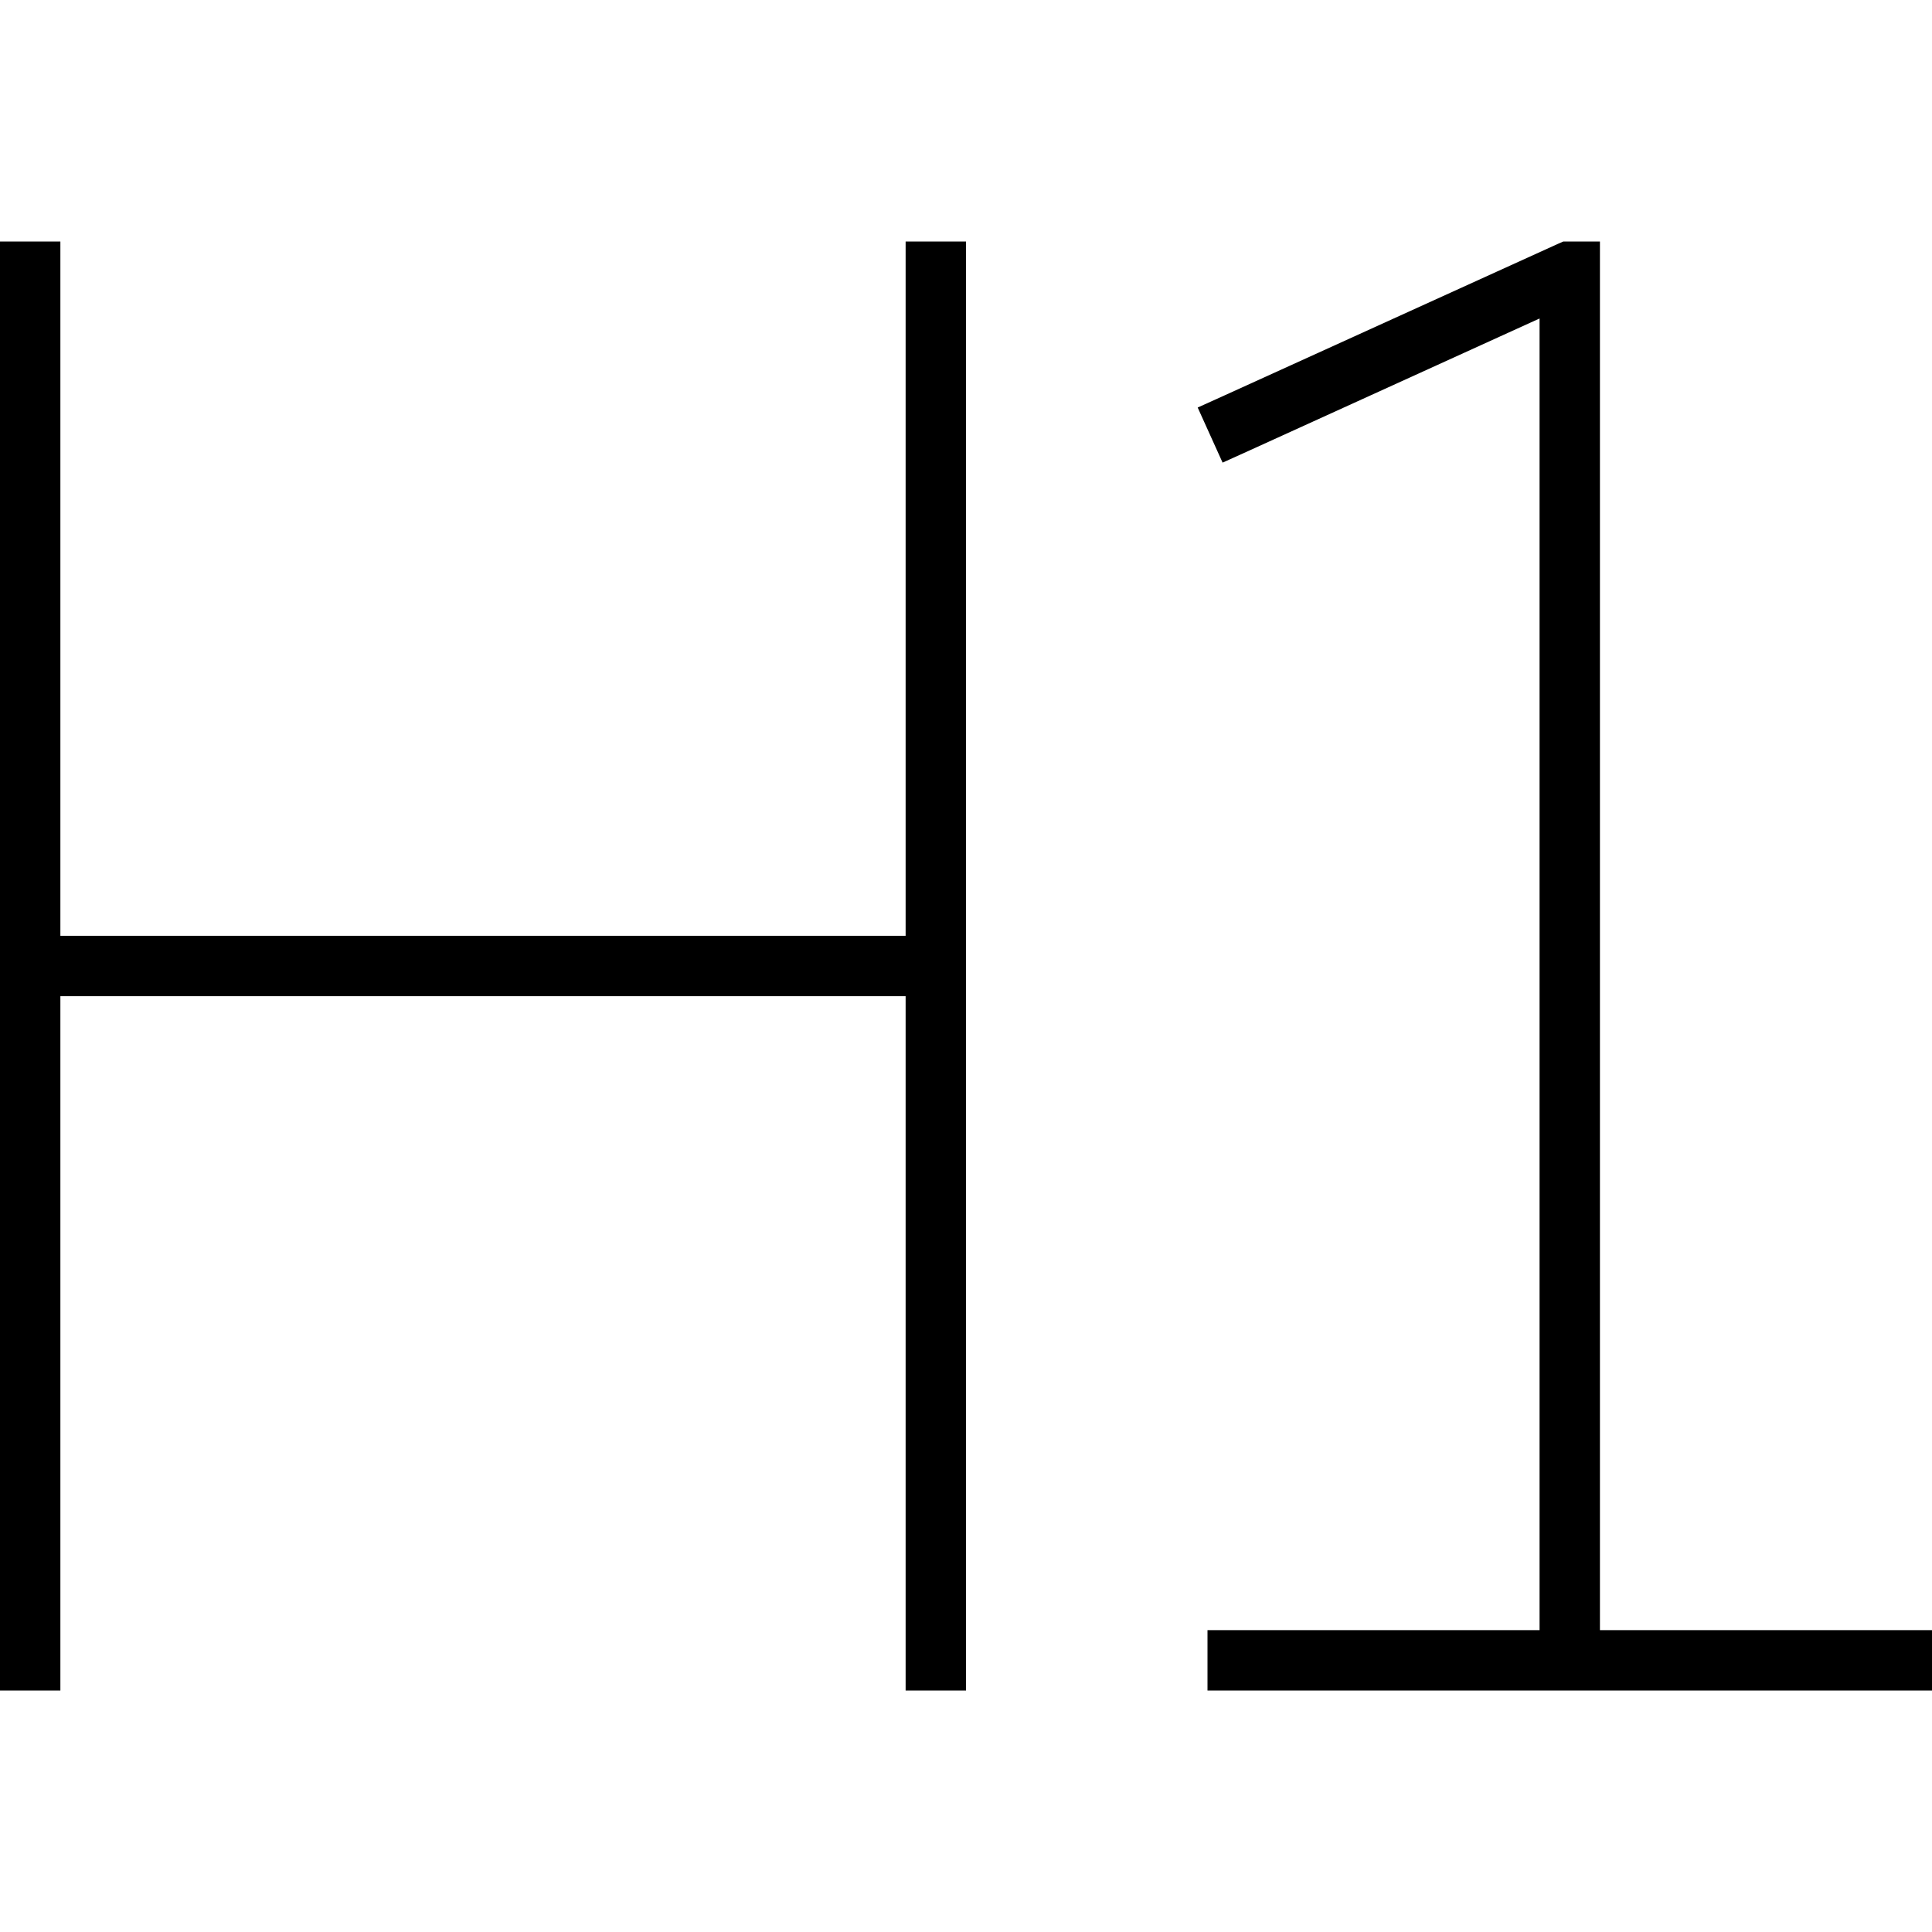 <svg xmlns="http://www.w3.org/2000/svg" viewBox="0 0 512 512"><!--! Font Awesome Pro 7.0.1 by @fontawesome - https://fontawesome.com License - https://fontawesome.com/license (Commercial License) Copyright 2025 Fonticons, Inc. --><path style="fill:currentColor;opacity:.4" d=""/><path style="fill:currentColor;opacity:1" d="M16 72l0-8-16 0 0 384 16 0 0-184 224 0 0 184 16 0 0-384-16 0 0 184-224 0 0-176zm396.7-7.3l-88 40-7.3 3.3 6.6 14.6 7.3-3.3 76.7-34.9 0 347.6-88 0 0 16 192 0 0-16-88 0 0-368-9.7 0-1.6 .7z"/></svg>